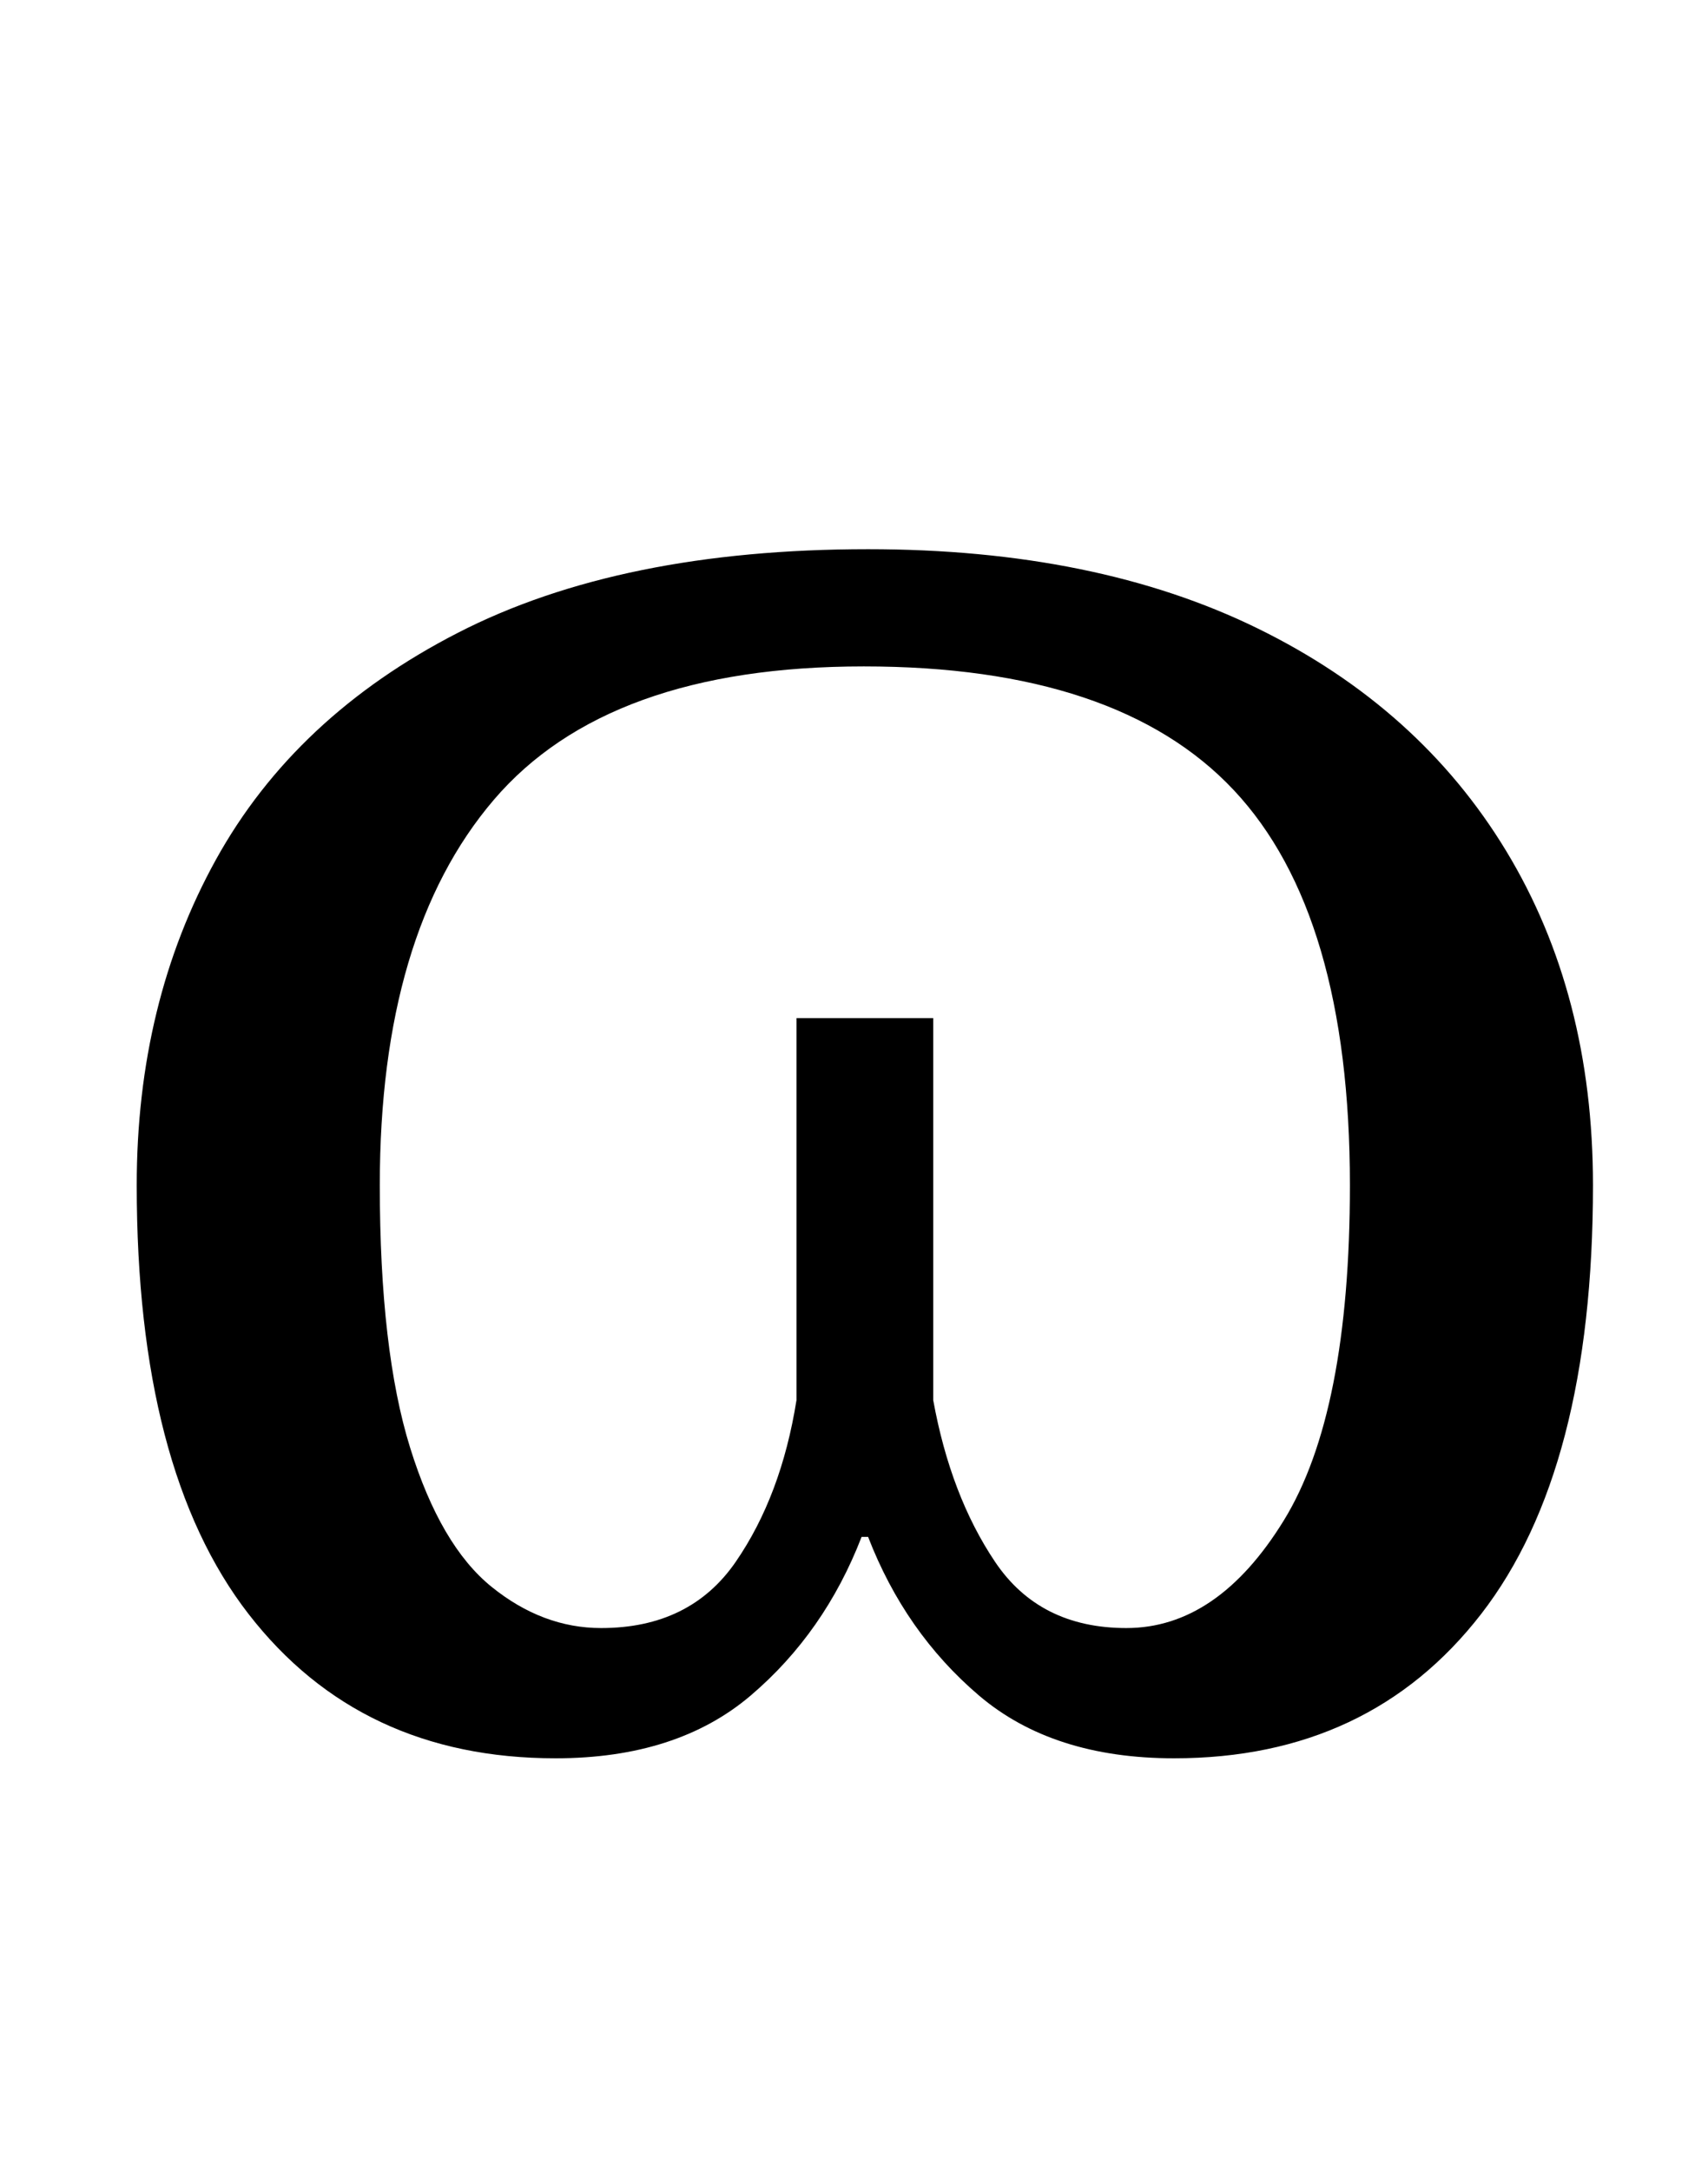 <?xml version="1.0" standalone="no"?>
<!DOCTYPE svg PUBLIC "-//W3C//DTD SVG 1.1//EN" "http://www.w3.org/Graphics/SVG/1.1/DTD/svg11.dtd" >
<svg xmlns="http://www.w3.org/2000/svg" xmlns:xlink="http://www.w3.org/1999/xlink" version="1.1" viewBox="-10 0 787 1000">
   <path fill="currentColor"
d="M246 810q-90 0 -141.5 -66.5t-51.5 -197.5q0 -84 36.5 -150t111.5 -104.5t189 -38.5q105 0 179.5 36.5t114.5 102.5t40 154q0 131 -51.5 197.5t-141.5 66.5q-56 0 -90 -29t-51 -73h-3q-17 44 -51 73t-90 29zM267 750q41 0 62 -30.5t28 -74.5v-176h63v176q8 44 28.5 74.5
t60.5 30.5q42 0 72.5 -49.5t30.5 -154.5q0 -125 -53.5 -182t-170.5 -57q-118 0 -170.5 61.5t-52.5 177.5q0 76 14 121t37.5 64t50.5 19z" />
</svg>
